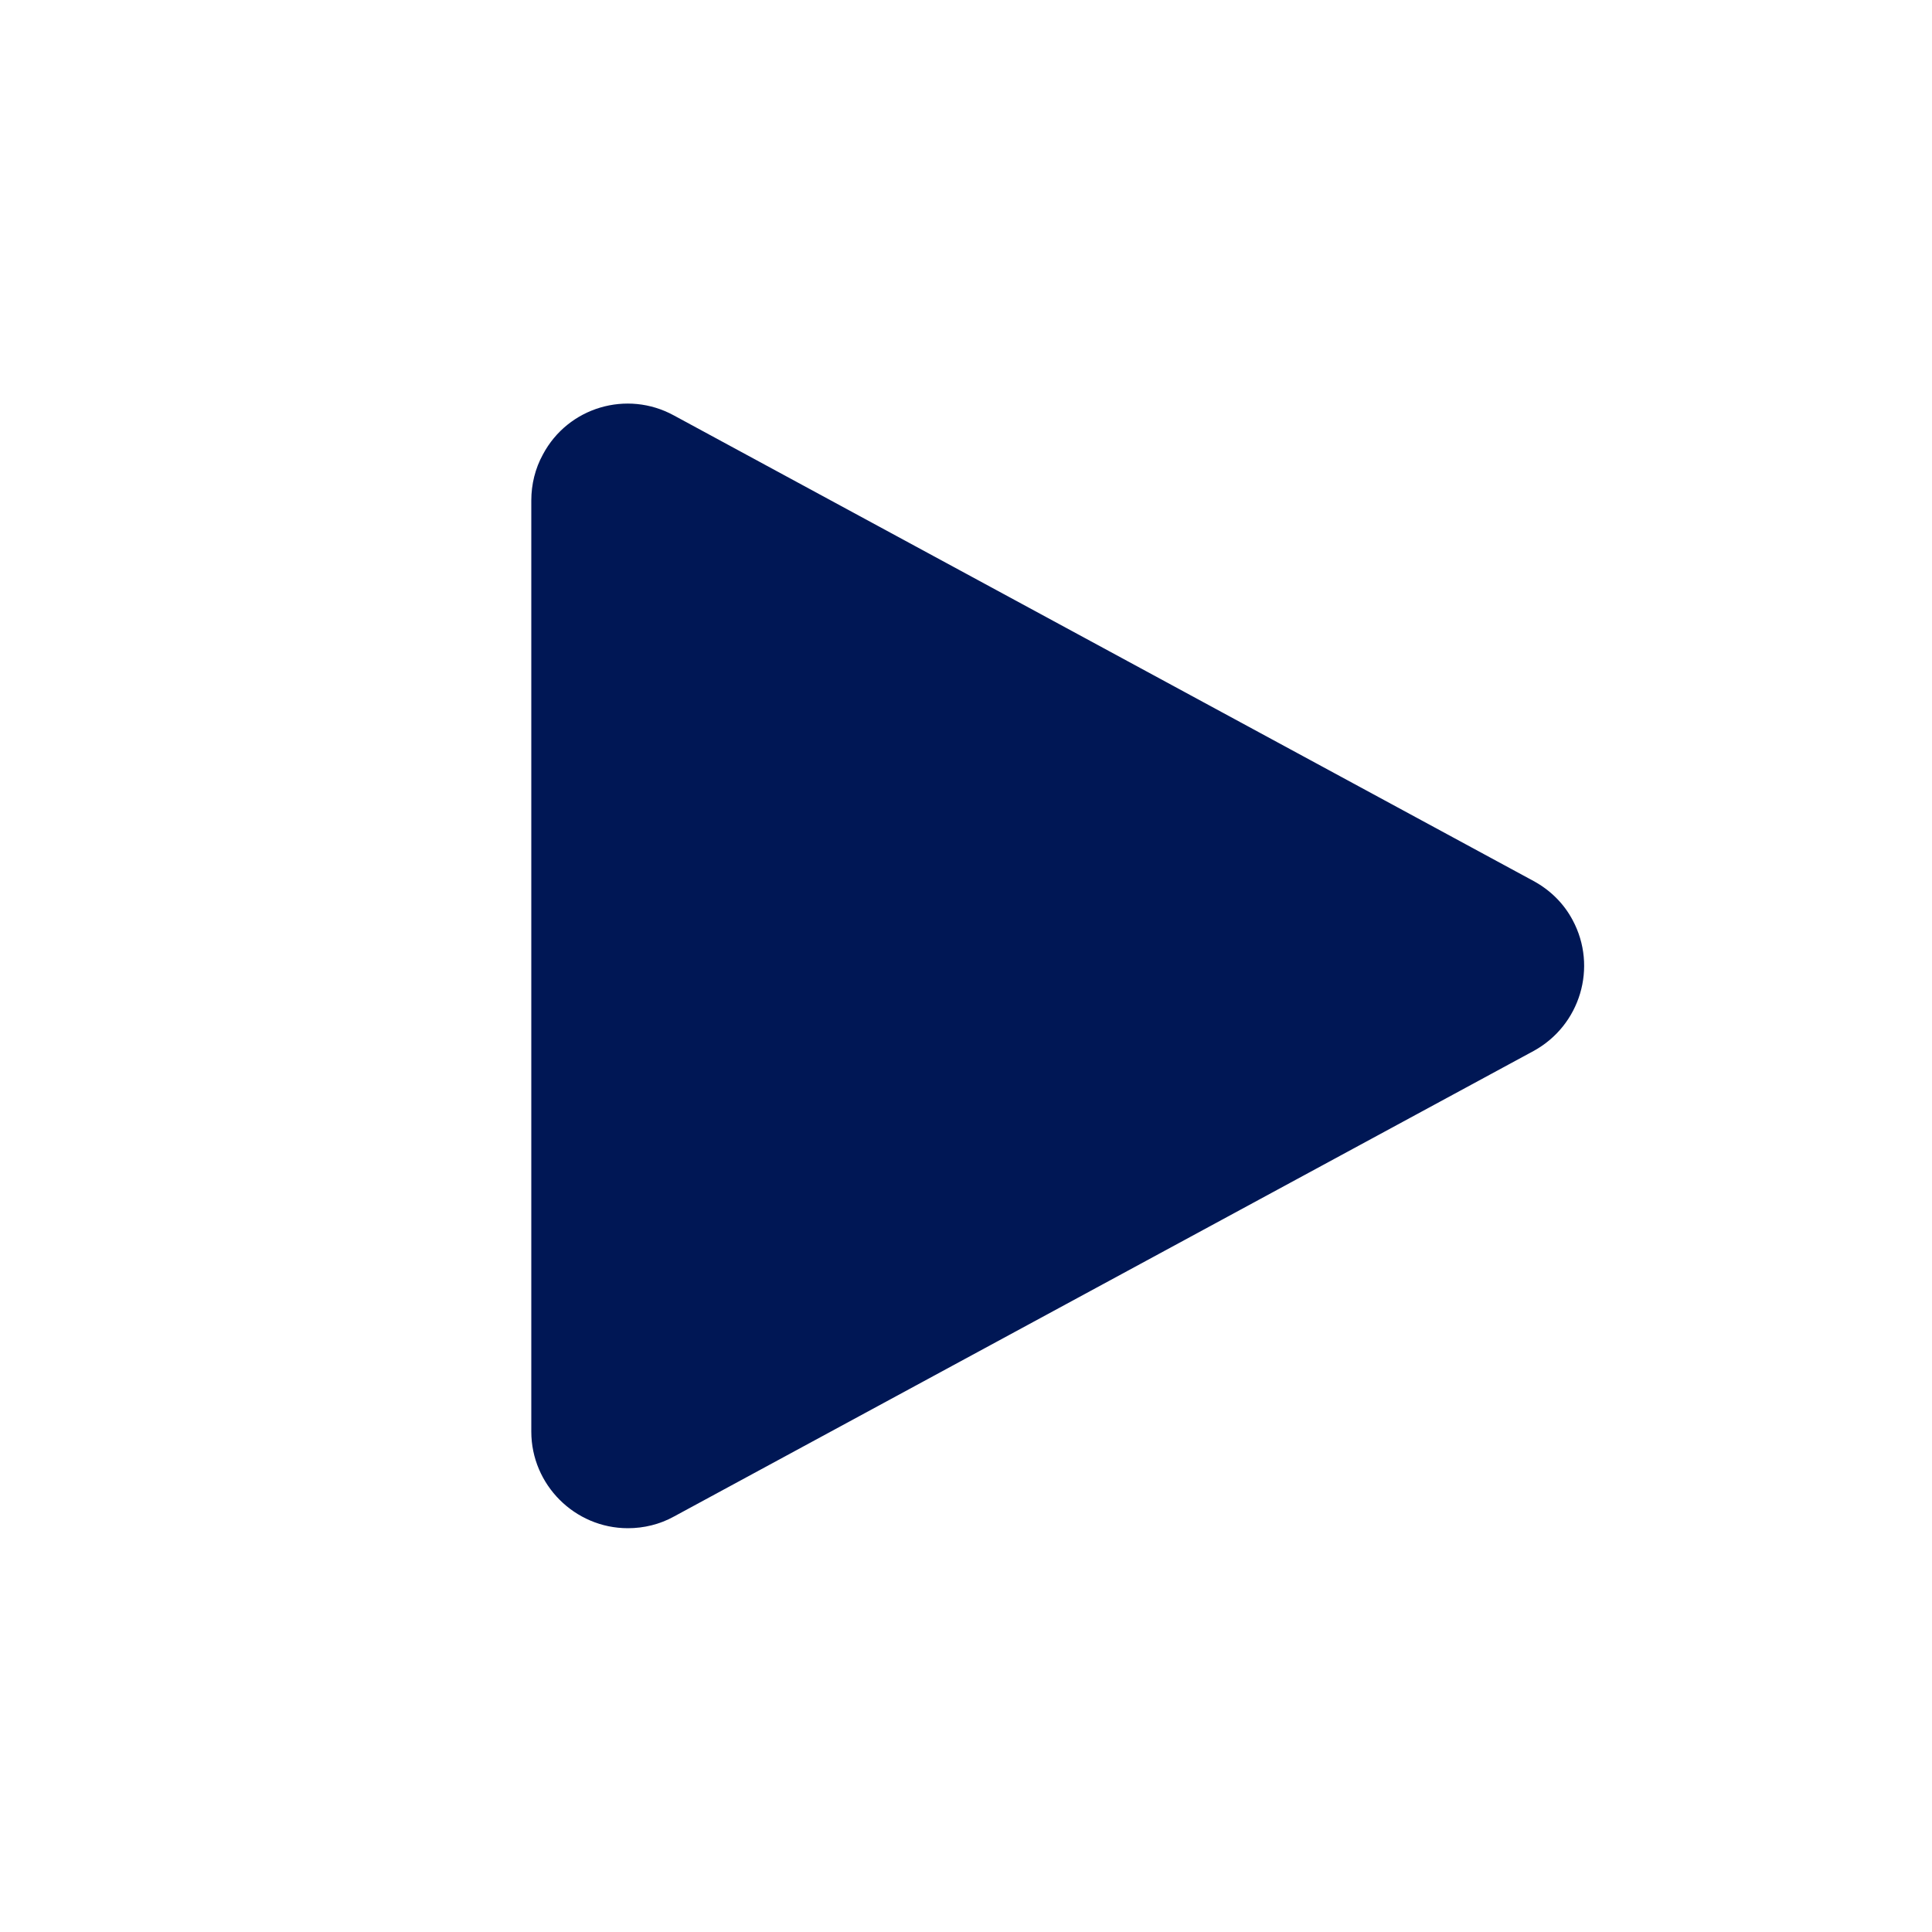 <?xml version="1.0" encoding="utf-8"?>
<!-- Generator: Adobe Illustrator 24.1.3, SVG Export Plug-In . SVG Version: 6.00 Build 0)  -->
<svg version="1.1" id="Layer_1" xmlns="http://www.w3.org/2000/svg" xmlns:xlink="http://www.w3.org/1999/xlink" x="0px" y="0px"
	 viewBox="0 0 40 40" style="enable-background:new 0 0 40 40;" xml:space="preserve">
<style type="text/css">
	.st0{fill-rule:evenodd;clip-rule:evenodd;fill:#001755;}
</style>
<path class="st0" d="M11,10.36v19.28c0,1.1,0.9,2,2,2c0.33,0,0.66-0.08,0.95-0.24l17.8-9.64c0.97-0.53,1.33-1.74,0.81-2.71
	c-0.18-0.34-0.46-0.62-0.81-0.81L13.95,8.6c-0.97-0.53-2.19-0.17-2.71,0.81C11.08,9.7,11,10.03,11,10.36z"/>
</svg>
